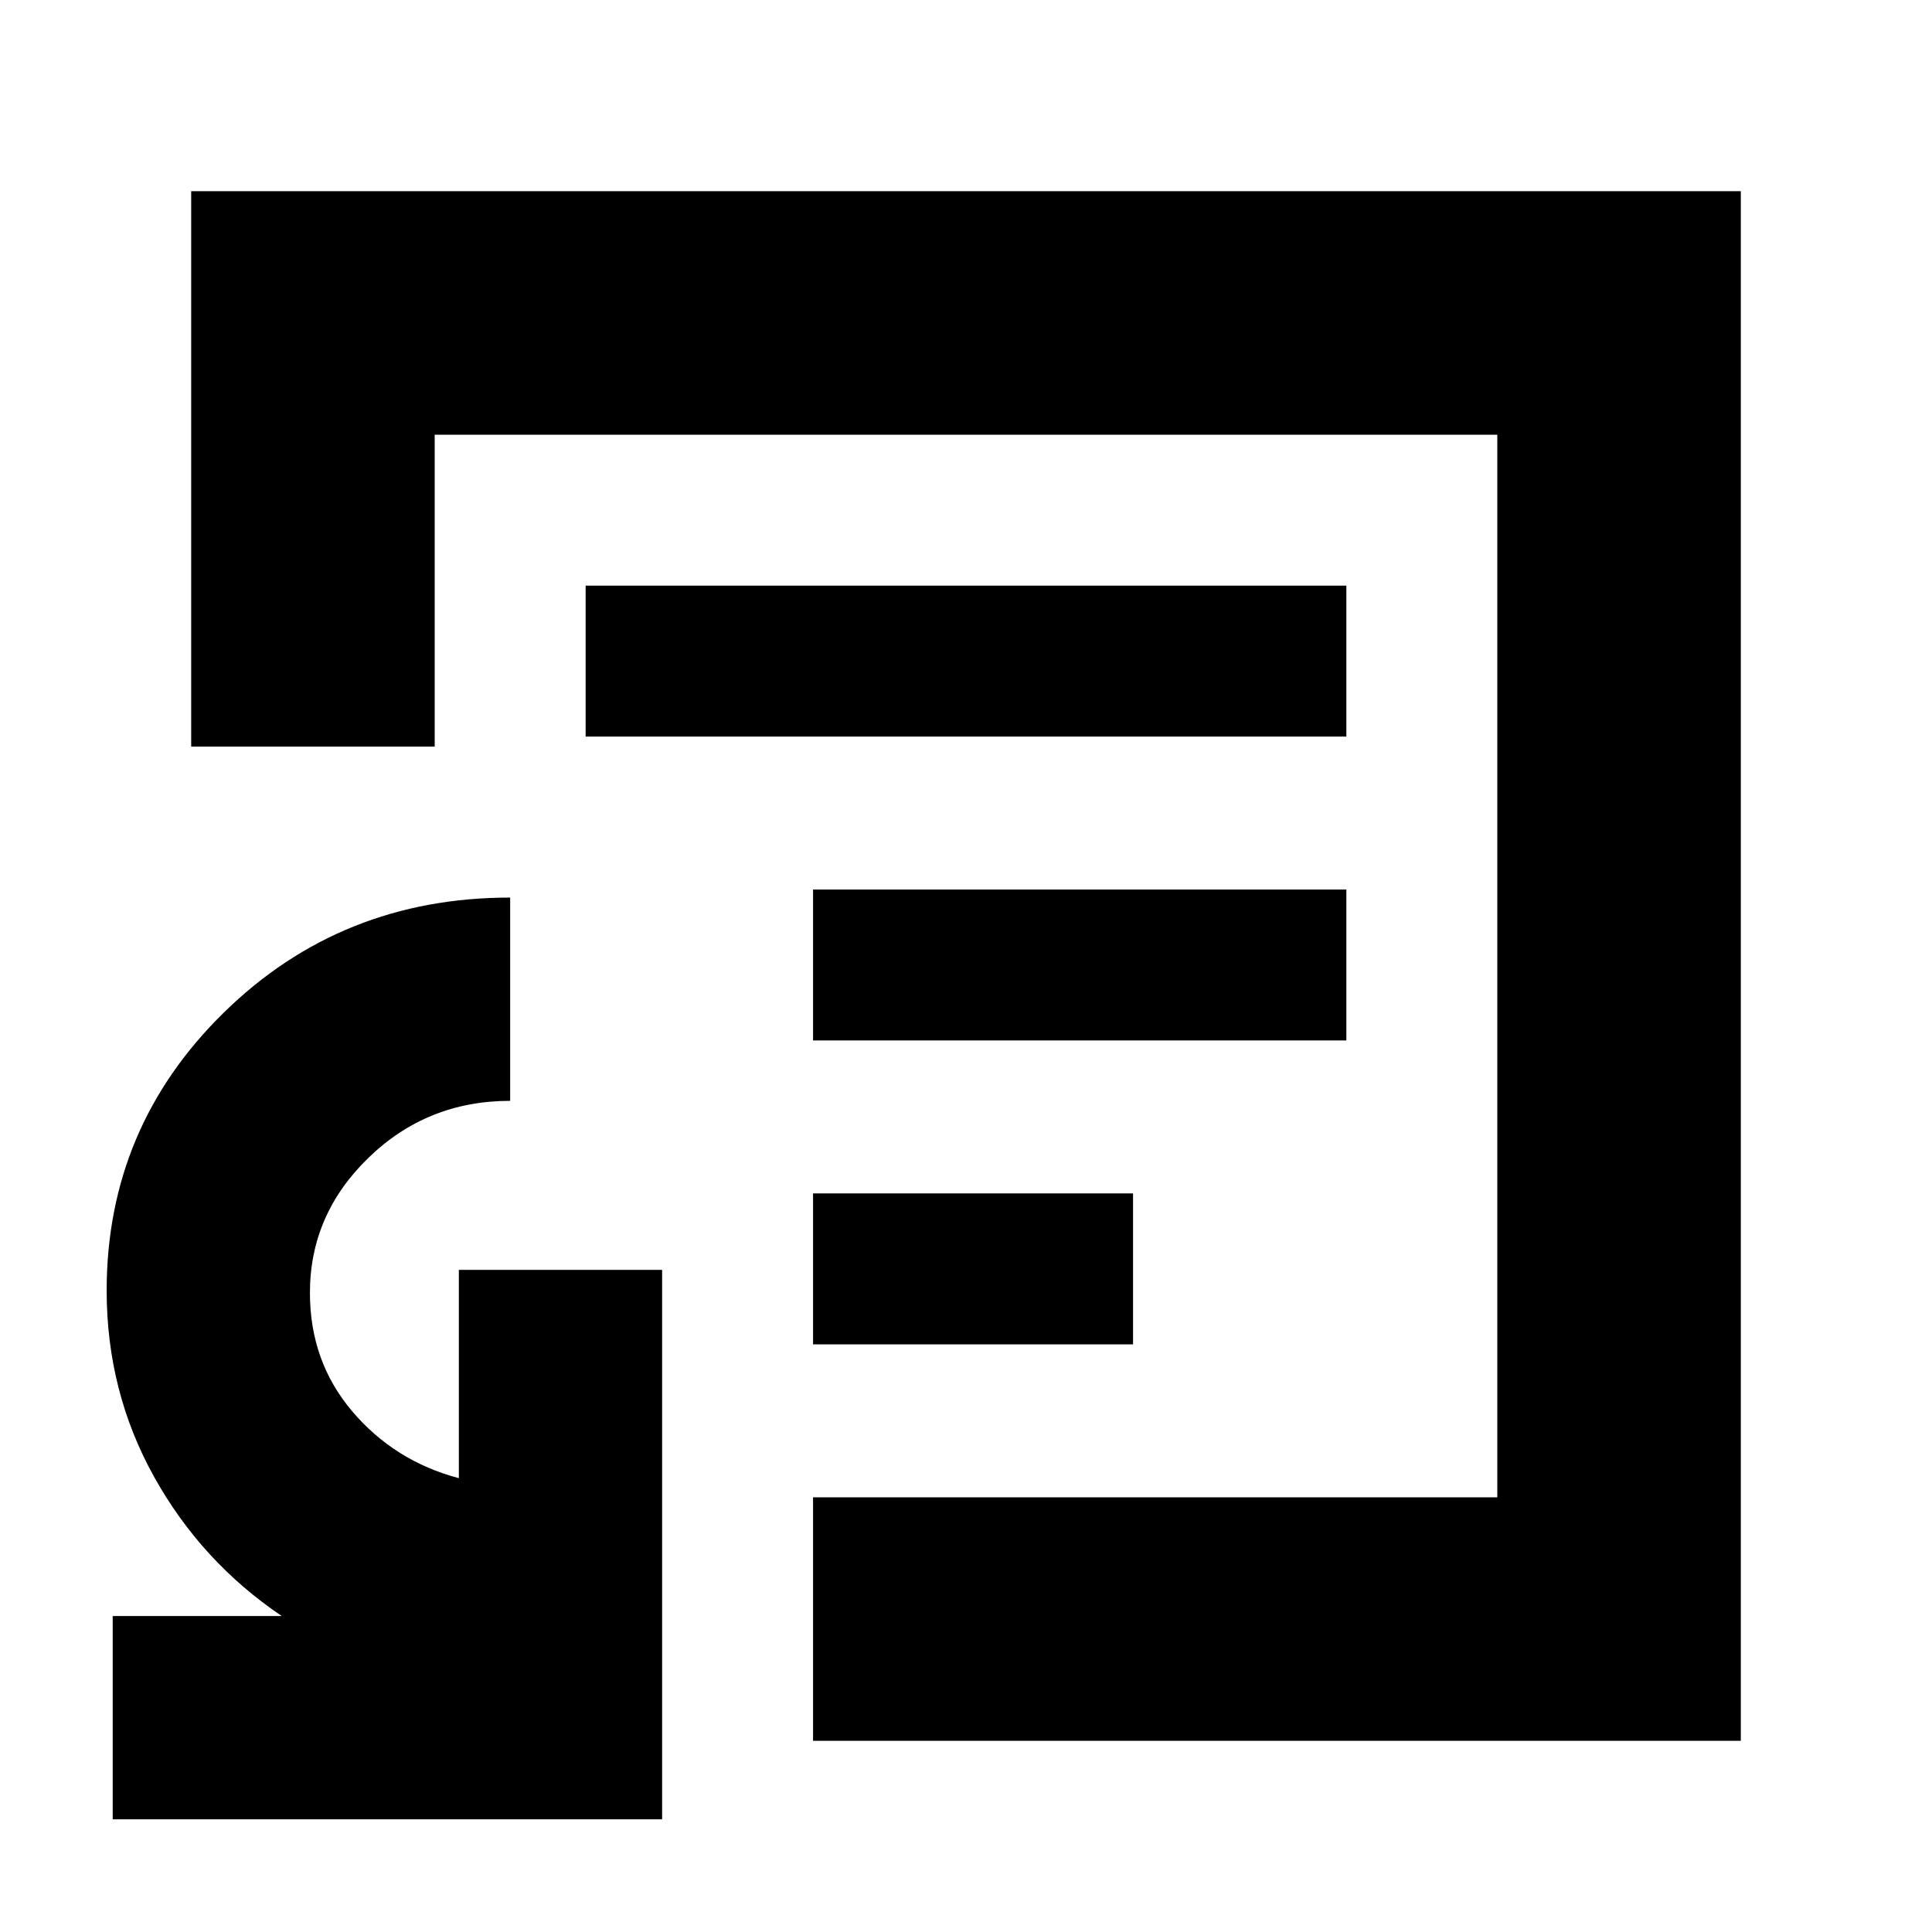 <svg xmlns="http://www.w3.org/2000/svg" height="24" viewBox="0 -960 960 960" width="24"><path d="M56-56v-101h84q-40-27-63.5-69.3Q53-268.61 53-318.72q0-81.11 58.27-138.19Q169.54-514 253.5-514v101q-41.18 0-70.34 28.23Q154-356.55 154-317.62q0 34.12 21 58.87t53 33.25V-329h101v273H56Zm424-424ZM404-95v-121h340v-528H216v155H95v-276h770v770H404Zm0-197h159v-75H404v75Zm0-151h265v-75H404v75ZM291-594h378v-75H291v75Z"/></svg>